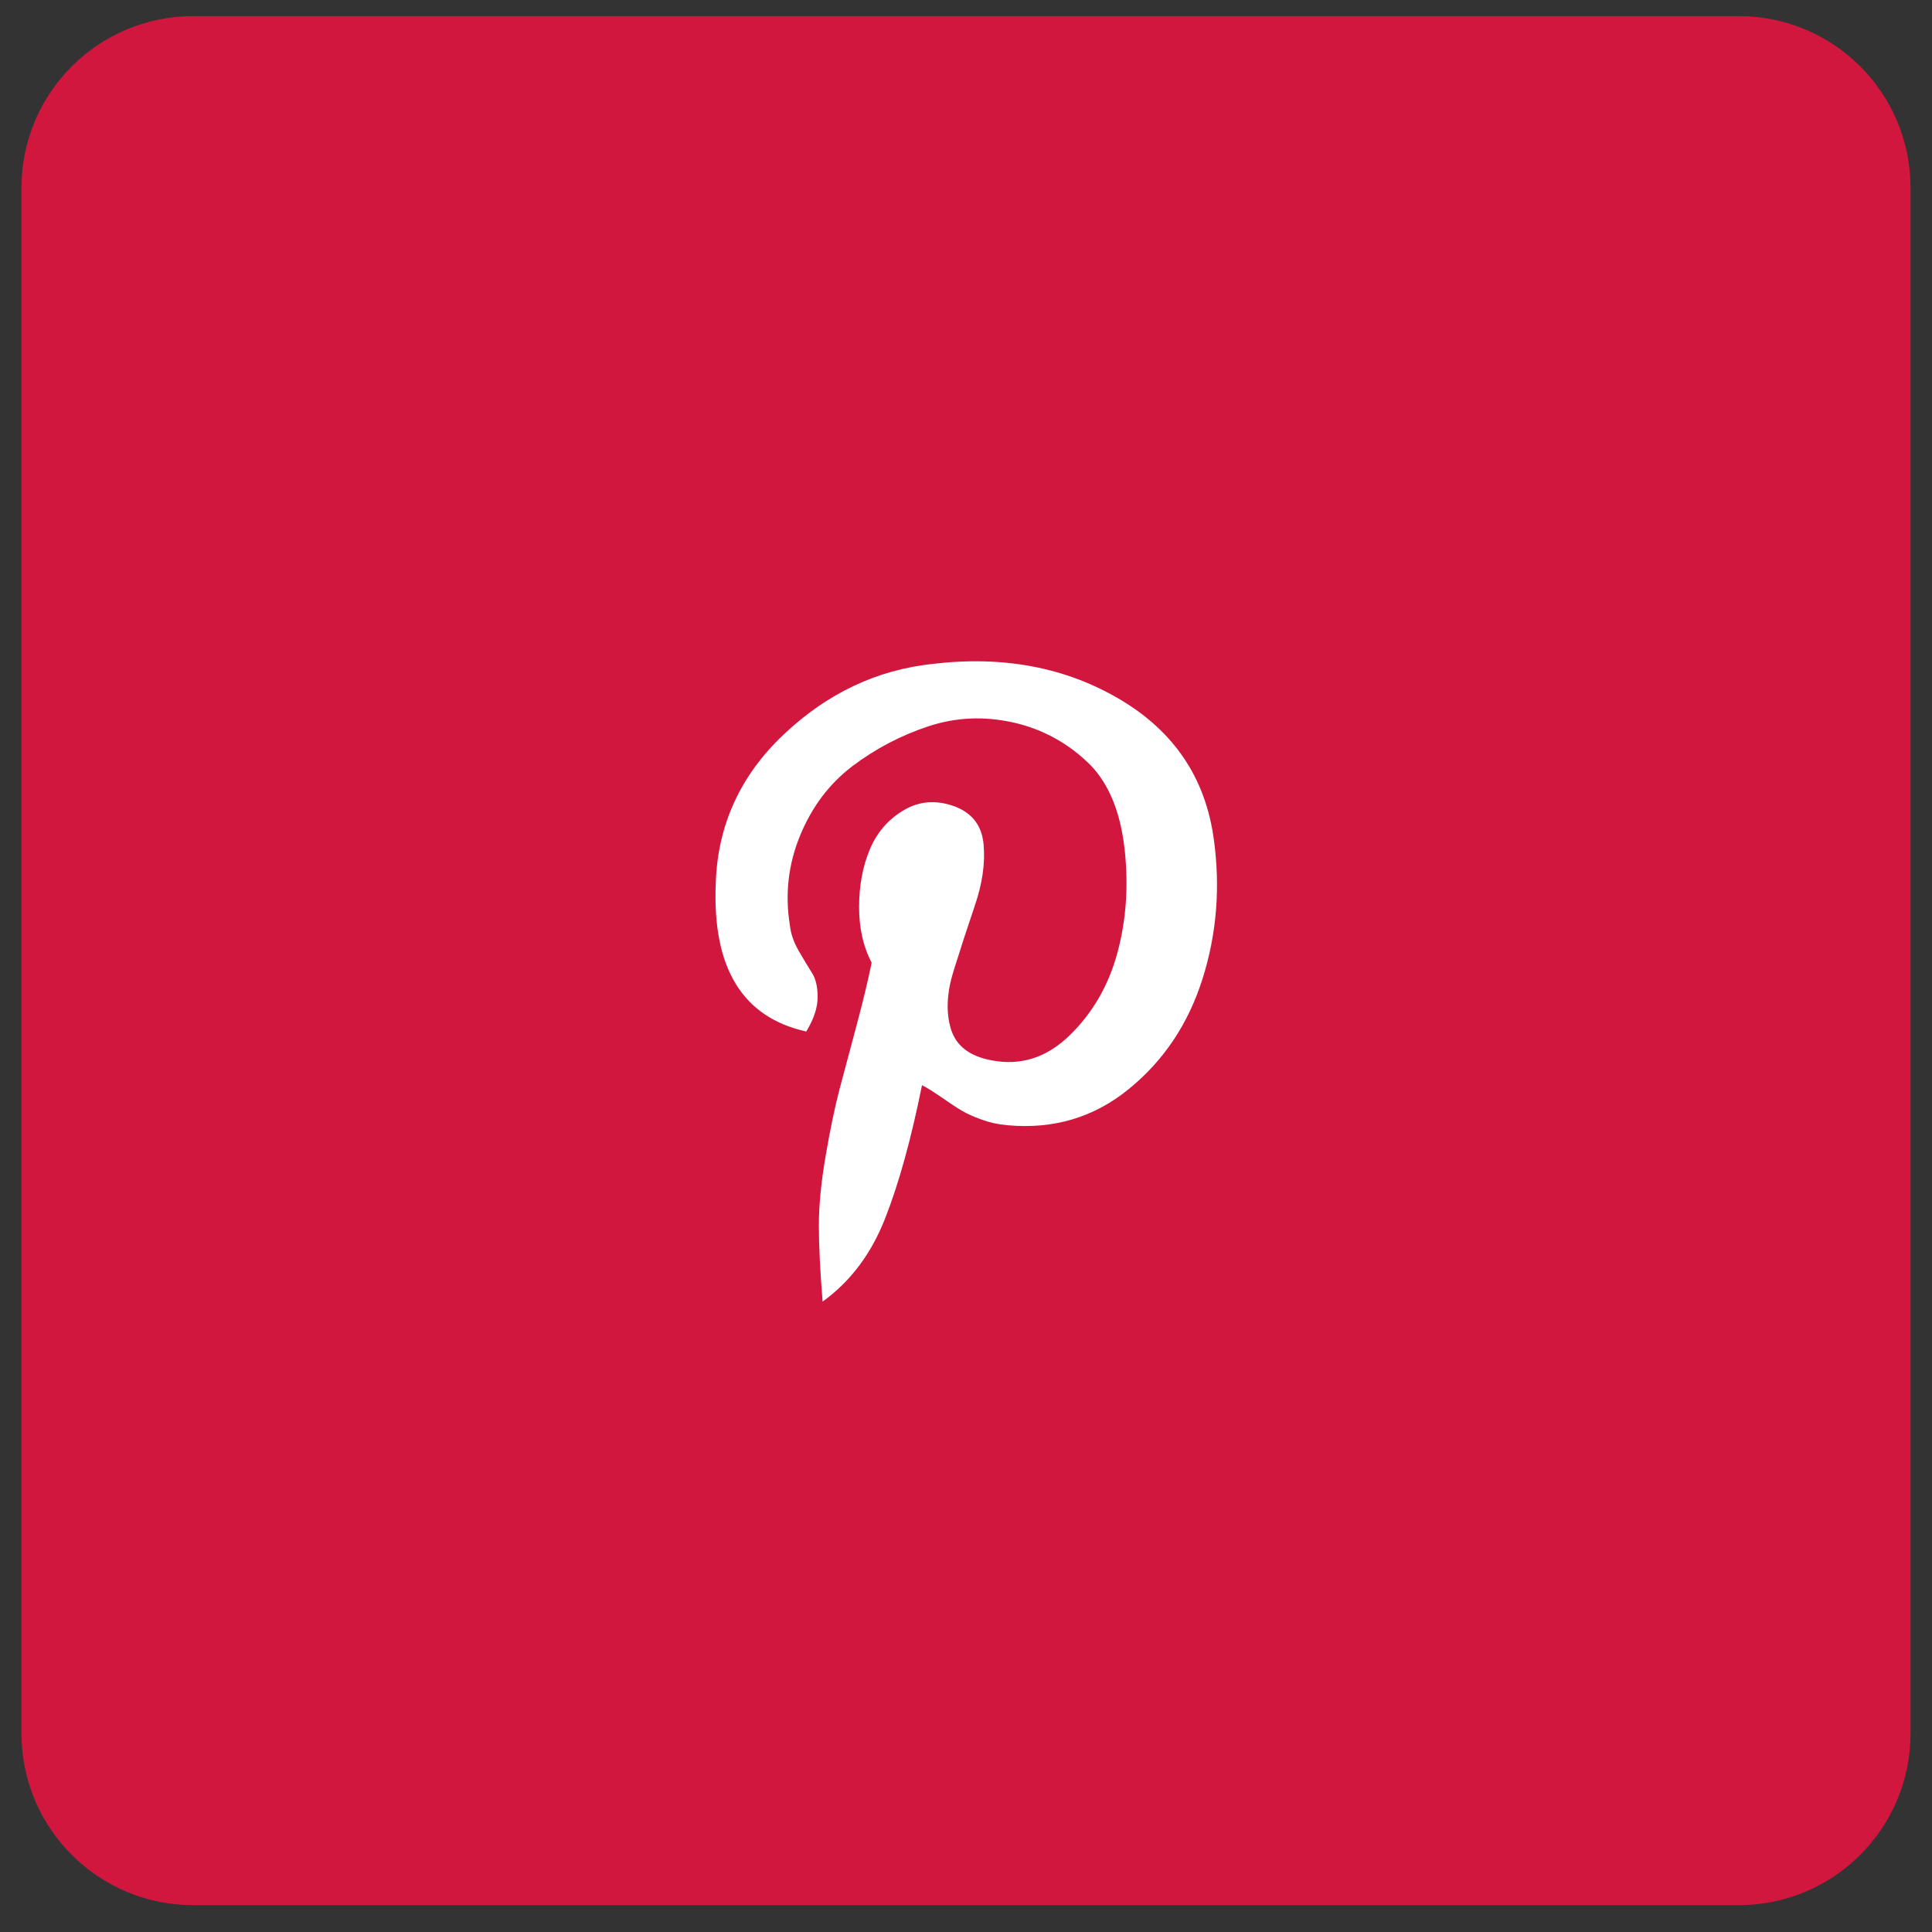 <svg width="45" height="45" viewBox="0 0 45 45" fill="none" xmlns="http://www.w3.org/2000/svg">
<rect x="0" y="0" width="45" height="45" fill="#333333" stroke="none"/>
<path d="M1.5 4.375C1.5 2.718 2.843 1.375 4.5 1.375H40.5C42.157 1.375 43.5 2.718 43.5 4.375V40.375C43.5 42.032 42.157 43.375 40.5 43.375H4.5C2.843 43.375 1.5 42.032 1.5 40.375V4.375Z" fill="#D2173F"/>
<path d="M1.5 4.375C1.5 2.718 2.843 1.375 4.5 1.375H40.5C42.157 1.375 43.5 2.718 43.5 4.375V40.375C43.5 42.032 42.157 43.375 40.5 43.375H4.5C2.843 43.375 1.5 42.032 1.5 40.375V4.375Z" stroke="#D2173F" stroke-width="2"/>
<path d="M18.779 24.026C18.956 23.735 19.044 23.468 19.044 23.225C19.044 22.982 18.999 22.793 18.91 22.657C18.823 22.521 18.721 22.351 18.604 22.148C18.486 21.943 18.417 21.744 18.398 21.549C18.281 20.831 18.36 20.137 18.633 19.468C18.907 18.798 19.312 18.259 19.848 17.85C20.385 17.443 20.976 17.132 21.621 16.918C22.265 16.705 22.929 16.676 23.613 16.831C24.297 16.987 24.893 17.317 25.4 17.821C25.831 18.268 26.094 18.914 26.192 19.758C26.289 20.603 26.235 21.409 26.031 22.177C25.826 22.943 25.454 23.589 24.917 24.113C24.379 24.637 23.769 24.831 23.085 24.695C22.578 24.599 22.266 24.356 22.148 23.966C22.031 23.578 22.051 23.132 22.206 22.628C22.363 22.123 22.529 21.613 22.704 21.098C22.881 20.584 22.949 20.108 22.91 19.671C22.872 19.234 22.646 18.938 22.235 18.782C21.806 18.627 21.411 18.657 21.05 18.871C20.689 19.084 20.425 19.389 20.258 19.787C20.093 20.186 20.01 20.632 20.01 21.127C20.01 21.622 20.108 22.055 20.302 22.423C20.224 22.811 20.108 23.297 19.952 23.879C19.795 24.462 19.663 24.957 19.556 25.364C19.448 25.773 19.34 26.288 19.233 26.91C19.126 27.531 19.073 28.074 19.073 28.54C19.073 29.006 19.102 29.599 19.16 30.317C19.805 29.851 20.288 29.211 20.61 28.395C20.933 27.578 21.221 26.539 21.475 25.277C21.592 25.335 21.748 25.433 21.944 25.569C22.138 25.705 22.294 25.807 22.413 25.876C22.529 25.944 22.68 26.011 22.867 26.079C23.051 26.147 23.251 26.19 23.467 26.209C24.542 26.307 25.484 26.026 26.294 25.364C27.105 24.704 27.676 23.85 28.008 22.802C28.34 21.754 28.428 20.667 28.271 19.54C28.076 18.122 27.349 17.04 26.09 16.293C24.83 15.546 23.379 15.269 21.738 15.462C20.429 15.599 19.267 16.148 18.252 17.109C17.237 18.07 16.71 19.23 16.671 20.588C16.592 22.55 17.294 23.696 18.779 24.026Z" fill="white"/>
</svg>
